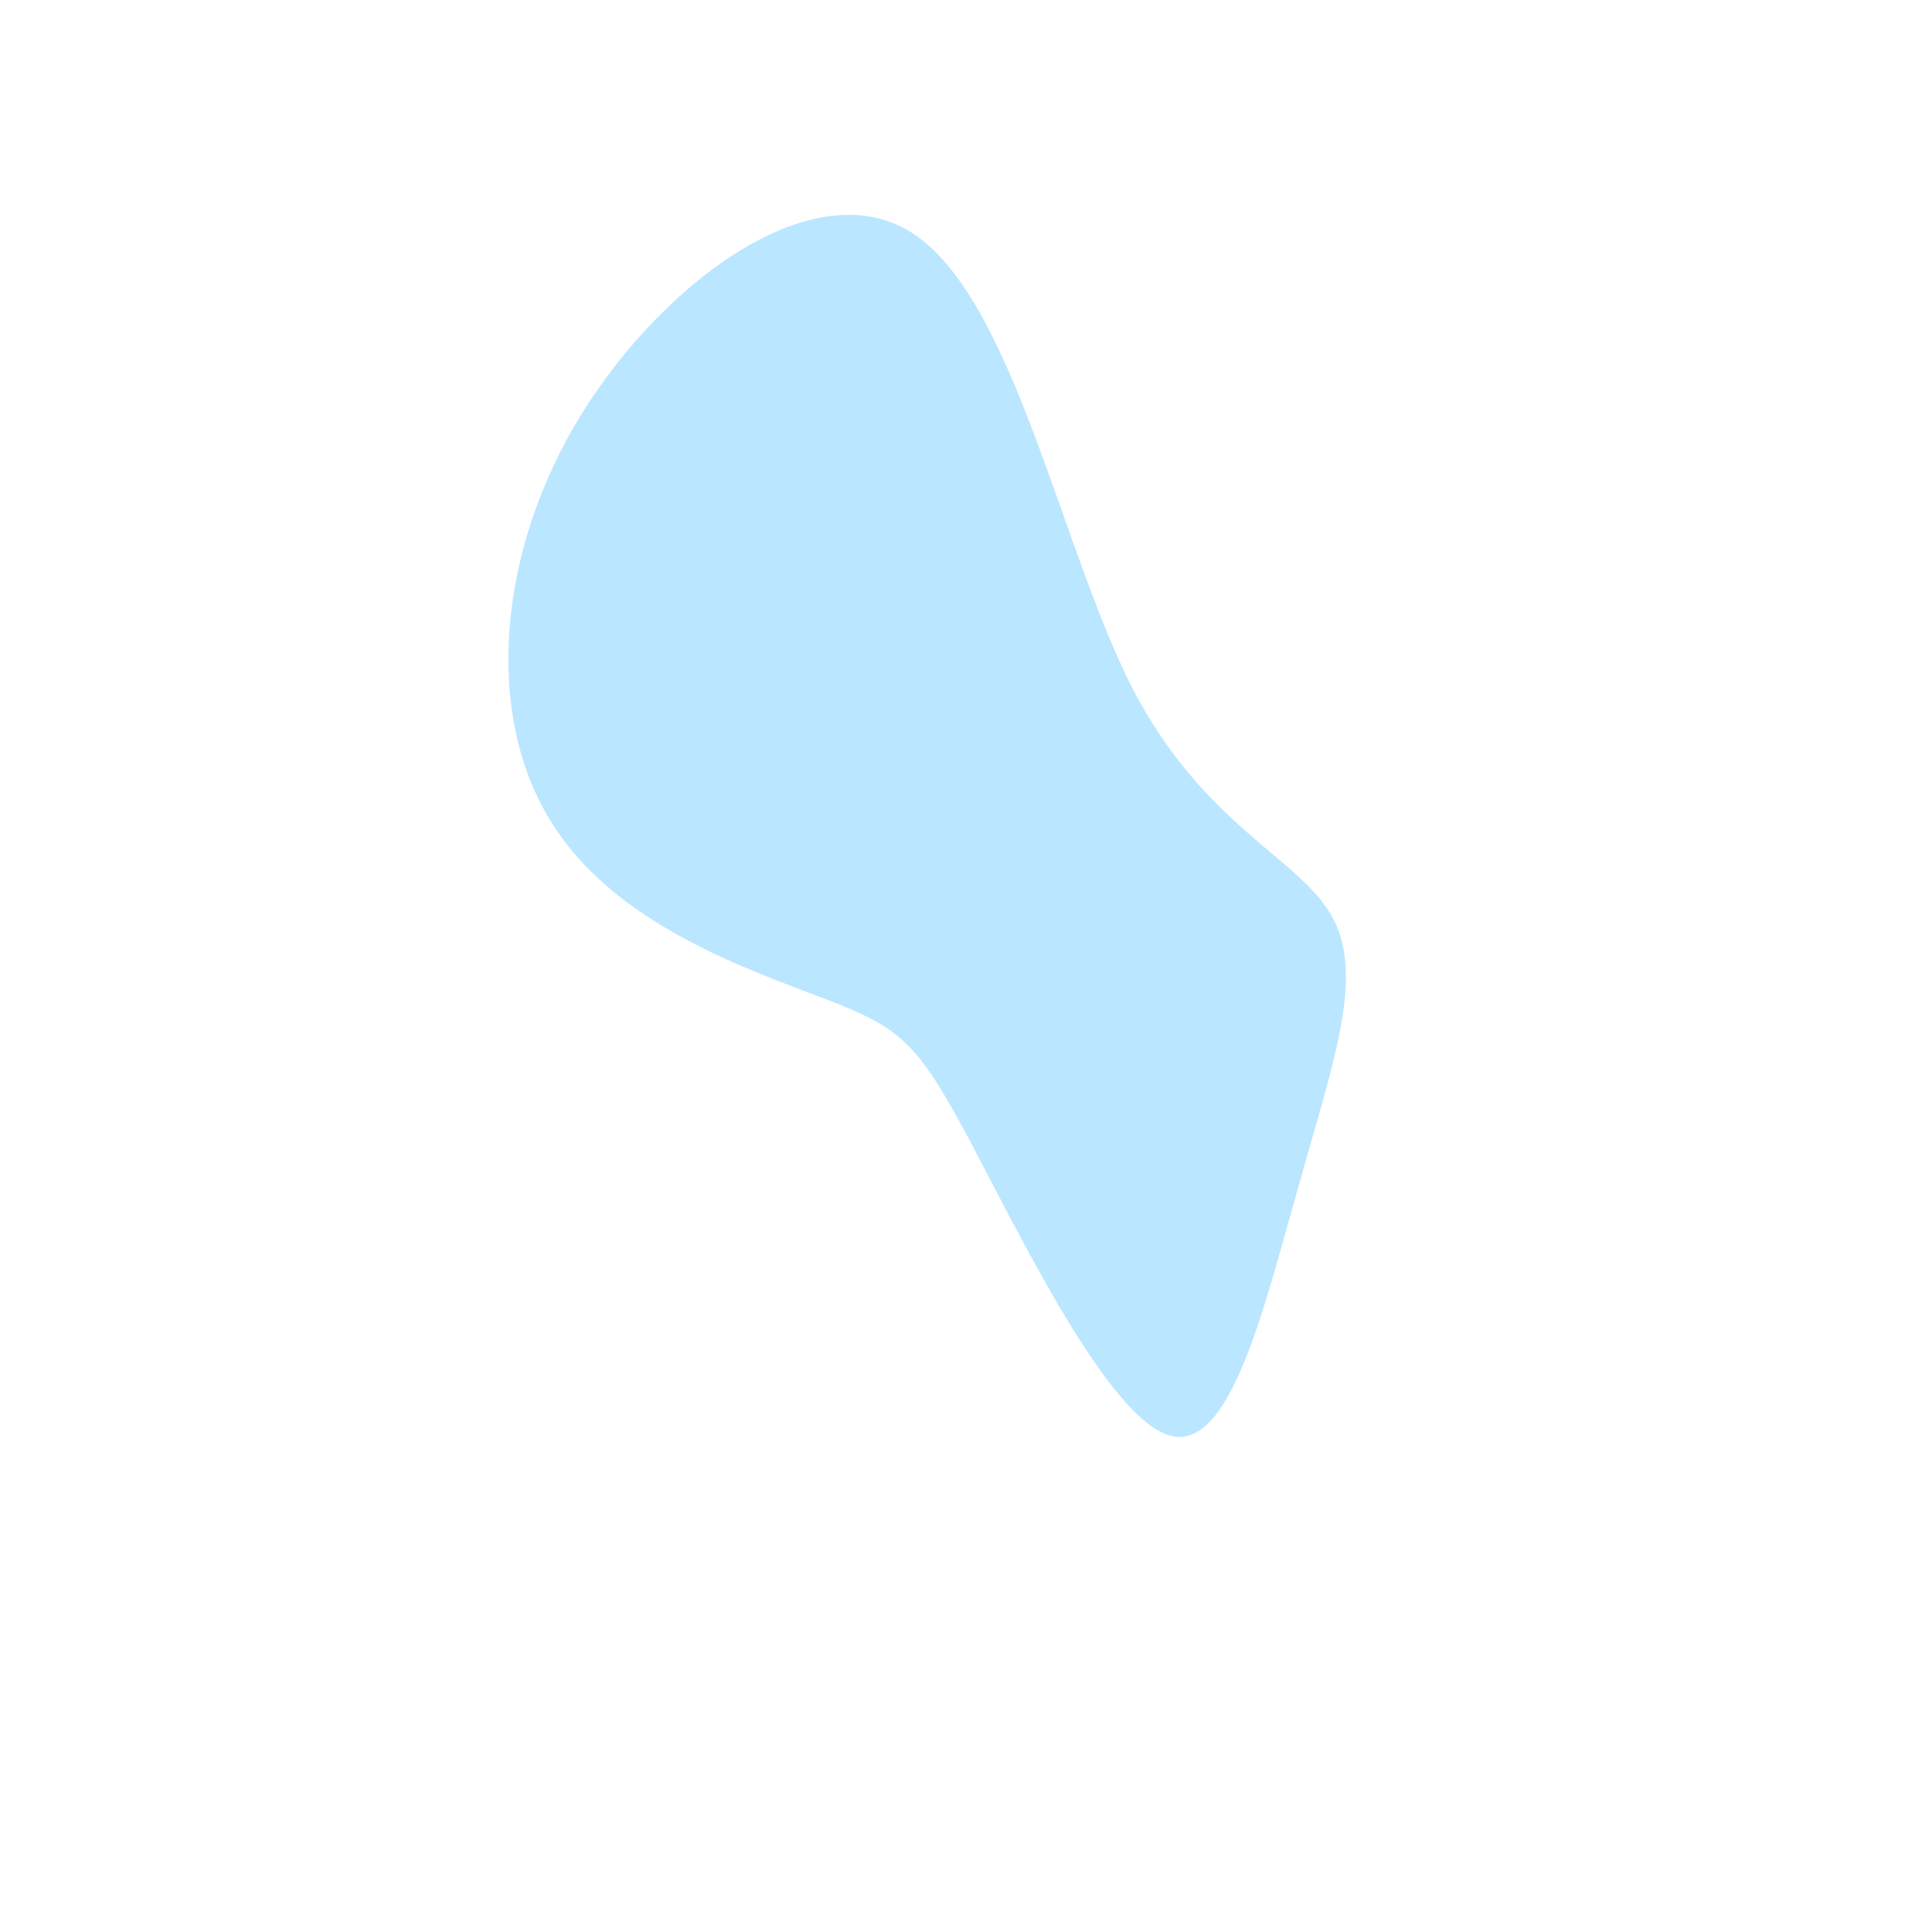 <?xml version="1.0" standalone="no"?>
<svg viewBox="0 0 200 200" xmlns="http://www.w3.org/2000/svg">
  <path fill="#BAE6FF" d="M17.2,-28.8C24.7,-14.3,34.8,-11.1,38,-4.9C41.3,1.3,37.8,10.6,34.4,22.9C30.9,35.1,27.4,50.4,21.1,48.6C14.8,46.9,5.7,28.1,0.3,17.9C-5.1,7.8,-6.8,6.4,-14.6,3.4C-22.4,0.4,-36.2,-4.2,-42.8,-14.7C-49.5,-25.1,-48.9,-41.4,-40.6,-55.8C-32.3,-70.1,-16.1,-82.6,-5.6,-75.9C4.9,-69.2,9.8,-43.3,17.2,-28.8Z" transform="translate(100 100)" />
</svg>
